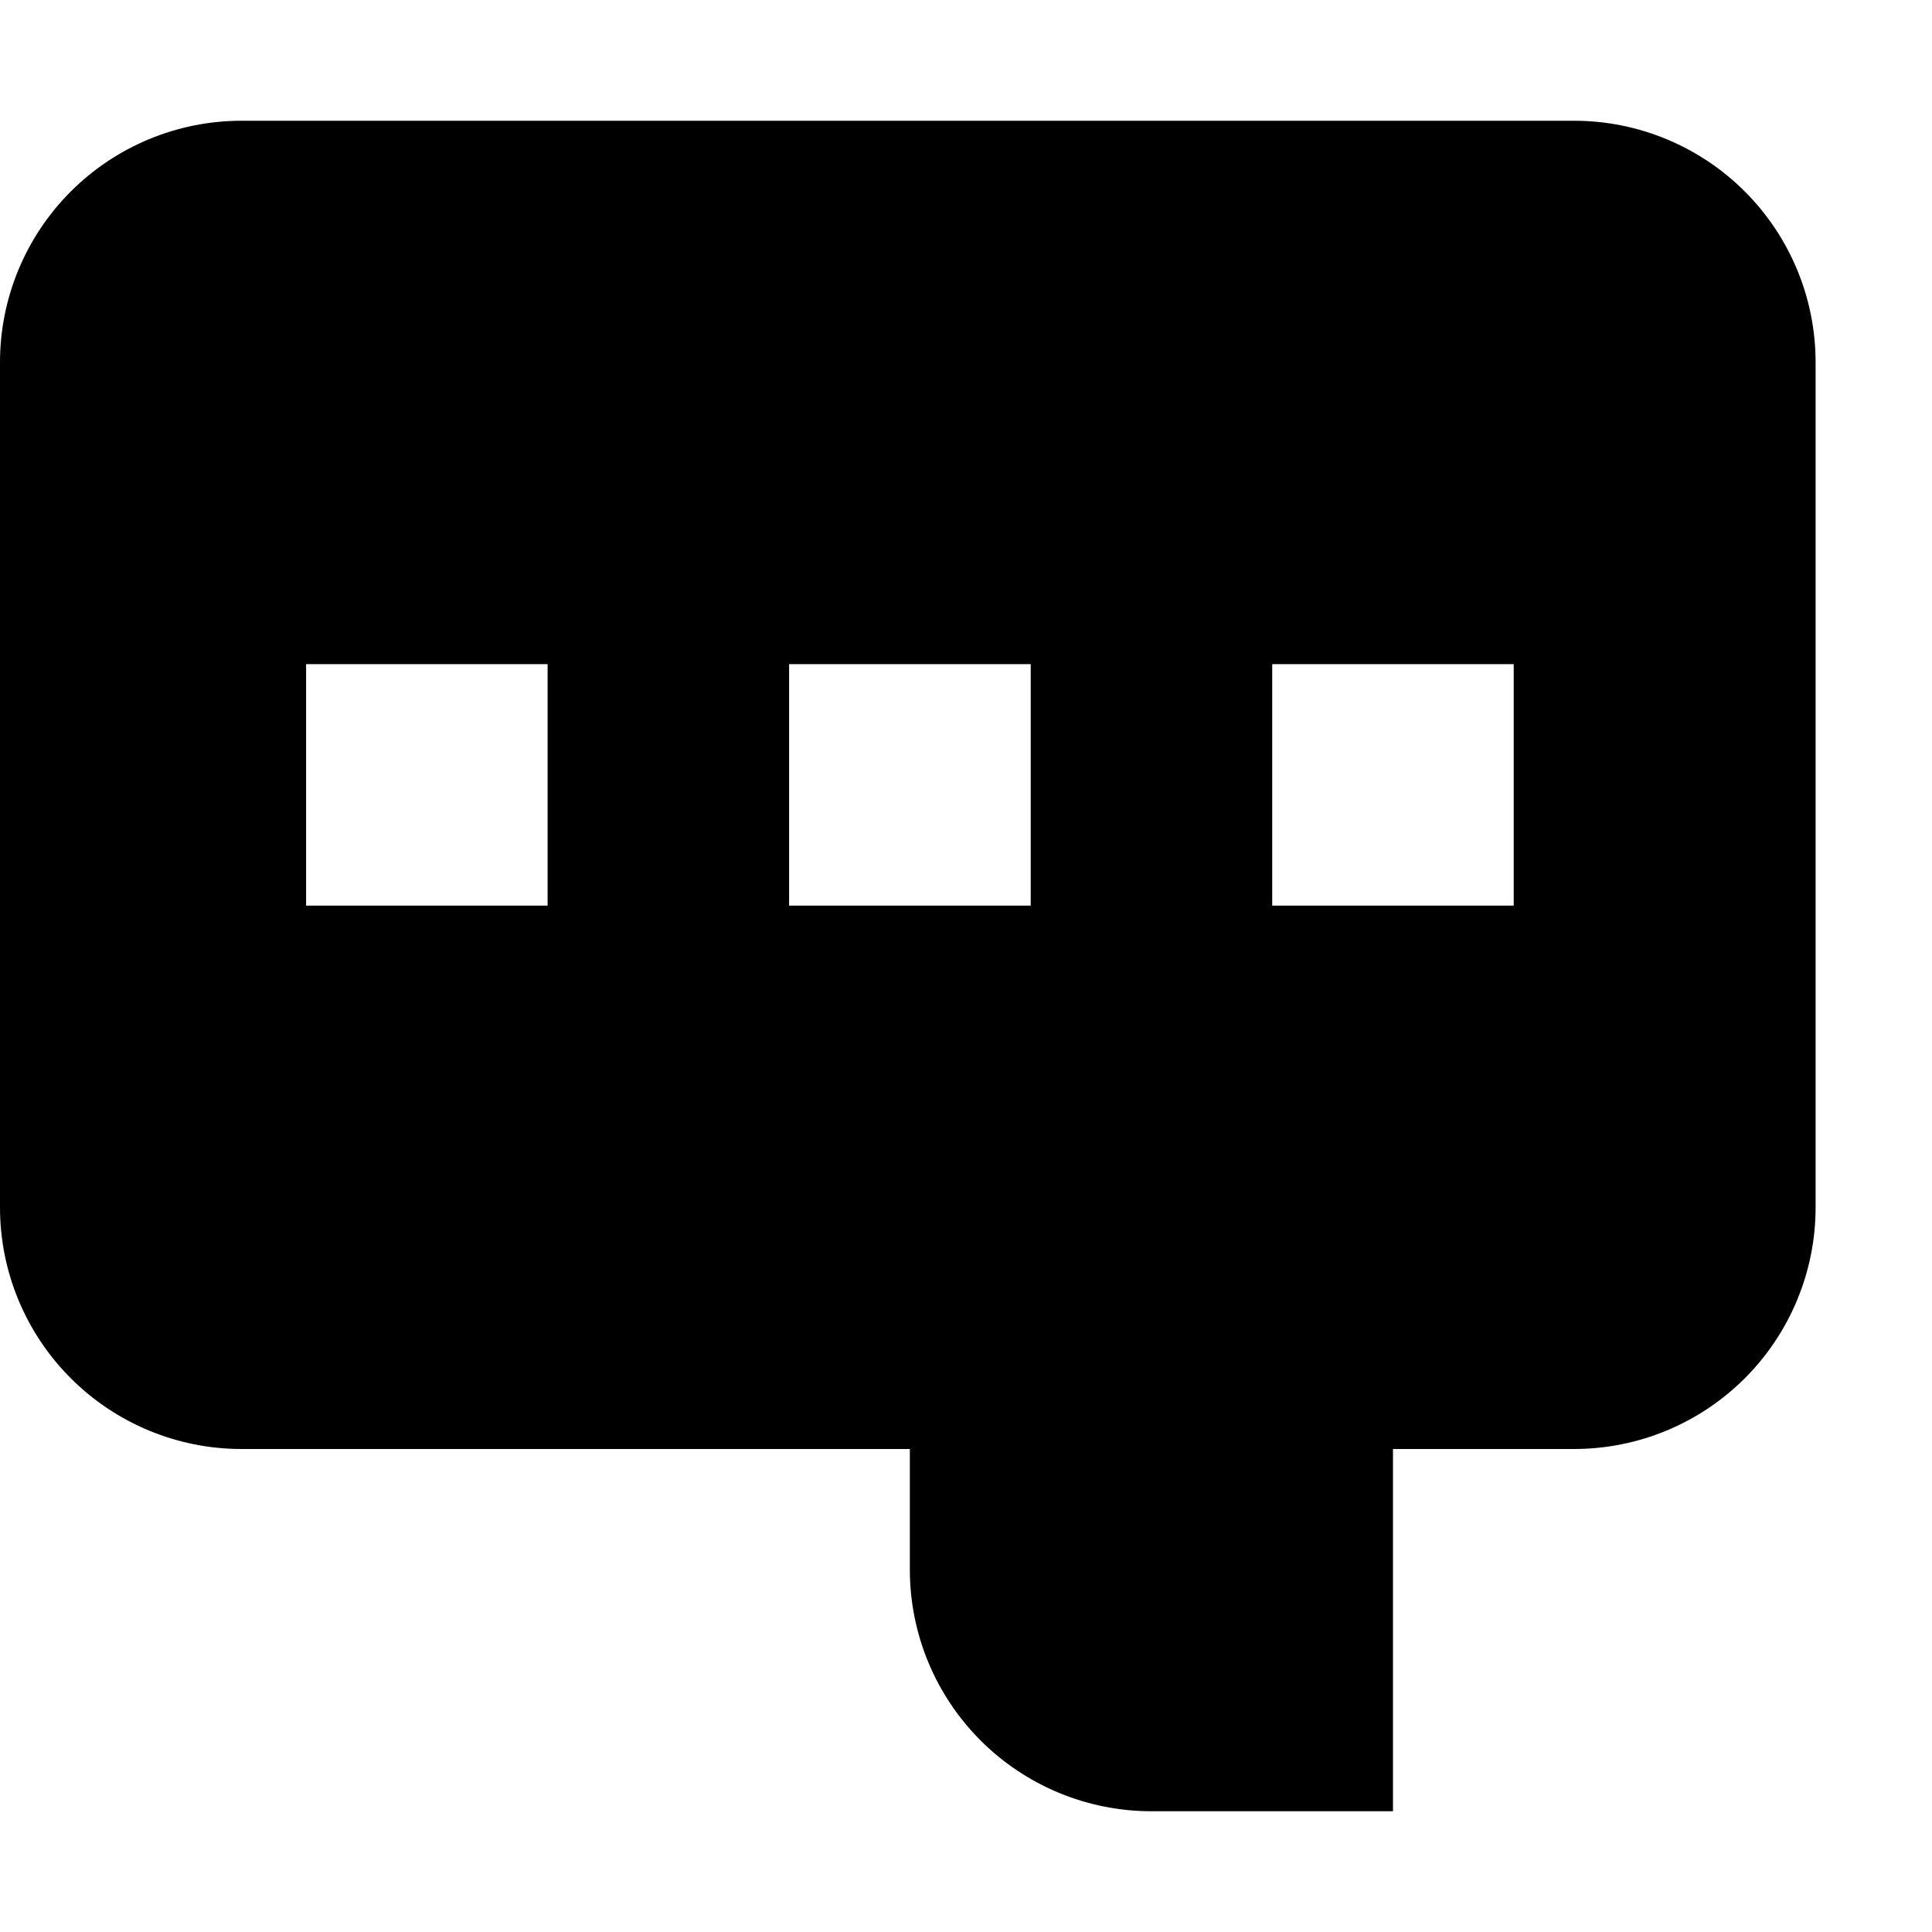 <svg xmlns="http://www.w3.org/2000/svg" width="1.25em" height="1.25em" fill="none" viewBox="0 0 16 14"><path fill="currentColor" d="M13.036 0H2C1.47 0 0.961 0.211 0.586 0.586C0.211 0.961 0 1.47 0 2V9C0 9.53 0.211 10.039 0.586 10.414C0.961 10.789 1.47 11 2 11H7.535V12C7.535 12.53 7.746 13.039 8.121 13.414C8.496 13.789 9.005 14 9.536 14H11.536V11H13.036C13.566 11 14.075 10.789 14.45 10.414C14.825 10.039 15.036 9.53 15.036 9V2C15.036 1.47 14.825 0.961 14.45 0.586C14.075 0.211 13.566 0 13.036 0ZM4.535 6.5H2.535V4.5H4.535V6.5ZM8.536 6.5H6.535V4.5H8.536V6.5ZM12.536 6.5H10.536V4.5H12.536V6.5Z"/></svg>